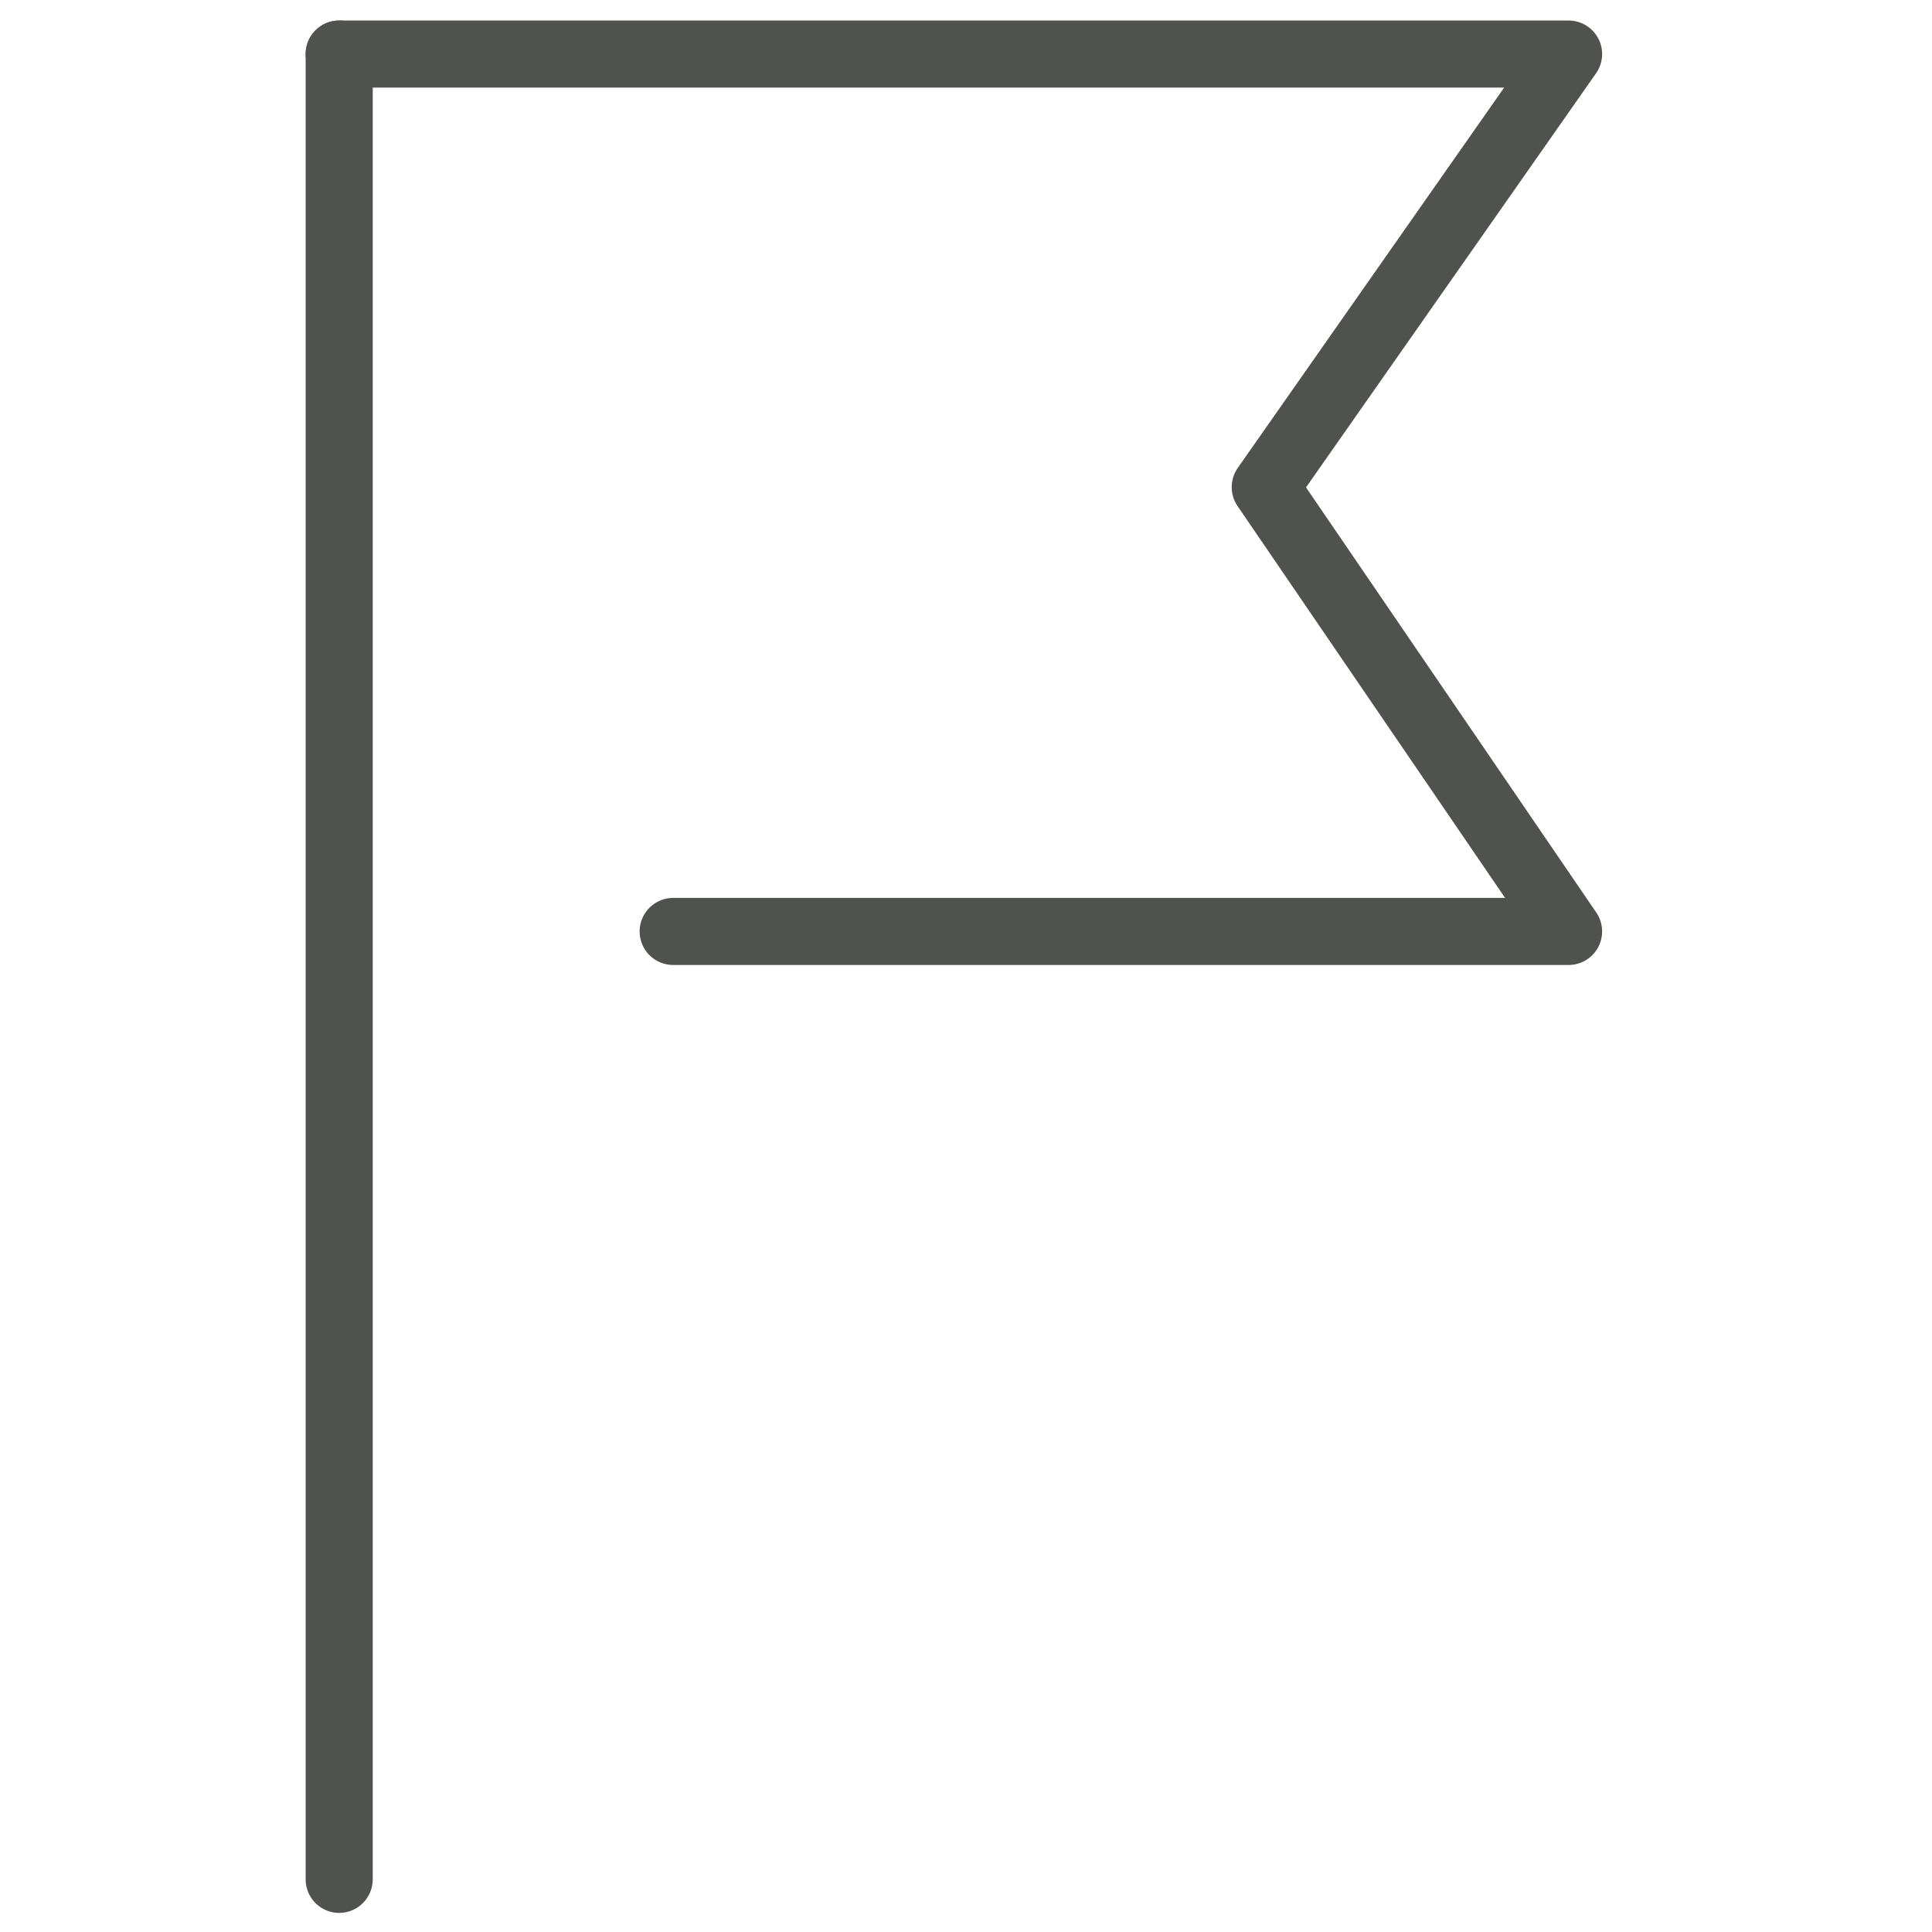 <?xml version="1.0" encoding="utf-8"?>
<!-- Generator: Adobe Illustrator 23.1.1, SVG Export Plug-In . SVG Version: 6.00 Build 0)  -->
<svg version="1.2" baseProfile="tiny" id="Layer_1" xmlns="http://www.w3.org/2000/svg" xmlns:xlink="http://www.w3.org/1999/xlink"
	 x="0px" y="0px" viewBox="0 0 144 144" xml:space="preserve">
<g>
	
		<line fill="none" stroke="#505250" stroke-width="5" stroke-linecap="round" stroke-linejoin="round" stroke-miterlimit="10" x1="25.281" y1="4.029" x2="25.281" y2="140.076"/>
	
		<polyline fill="none" stroke="#505250" stroke-width="5" stroke-linecap="round" stroke-linejoin="round" stroke-miterlimit="10" points="
		25.281,4.029 116.913,4.029 94.304,36.309 116.913,69.424 50.174,69.424 	"/>
</g>
</svg>
